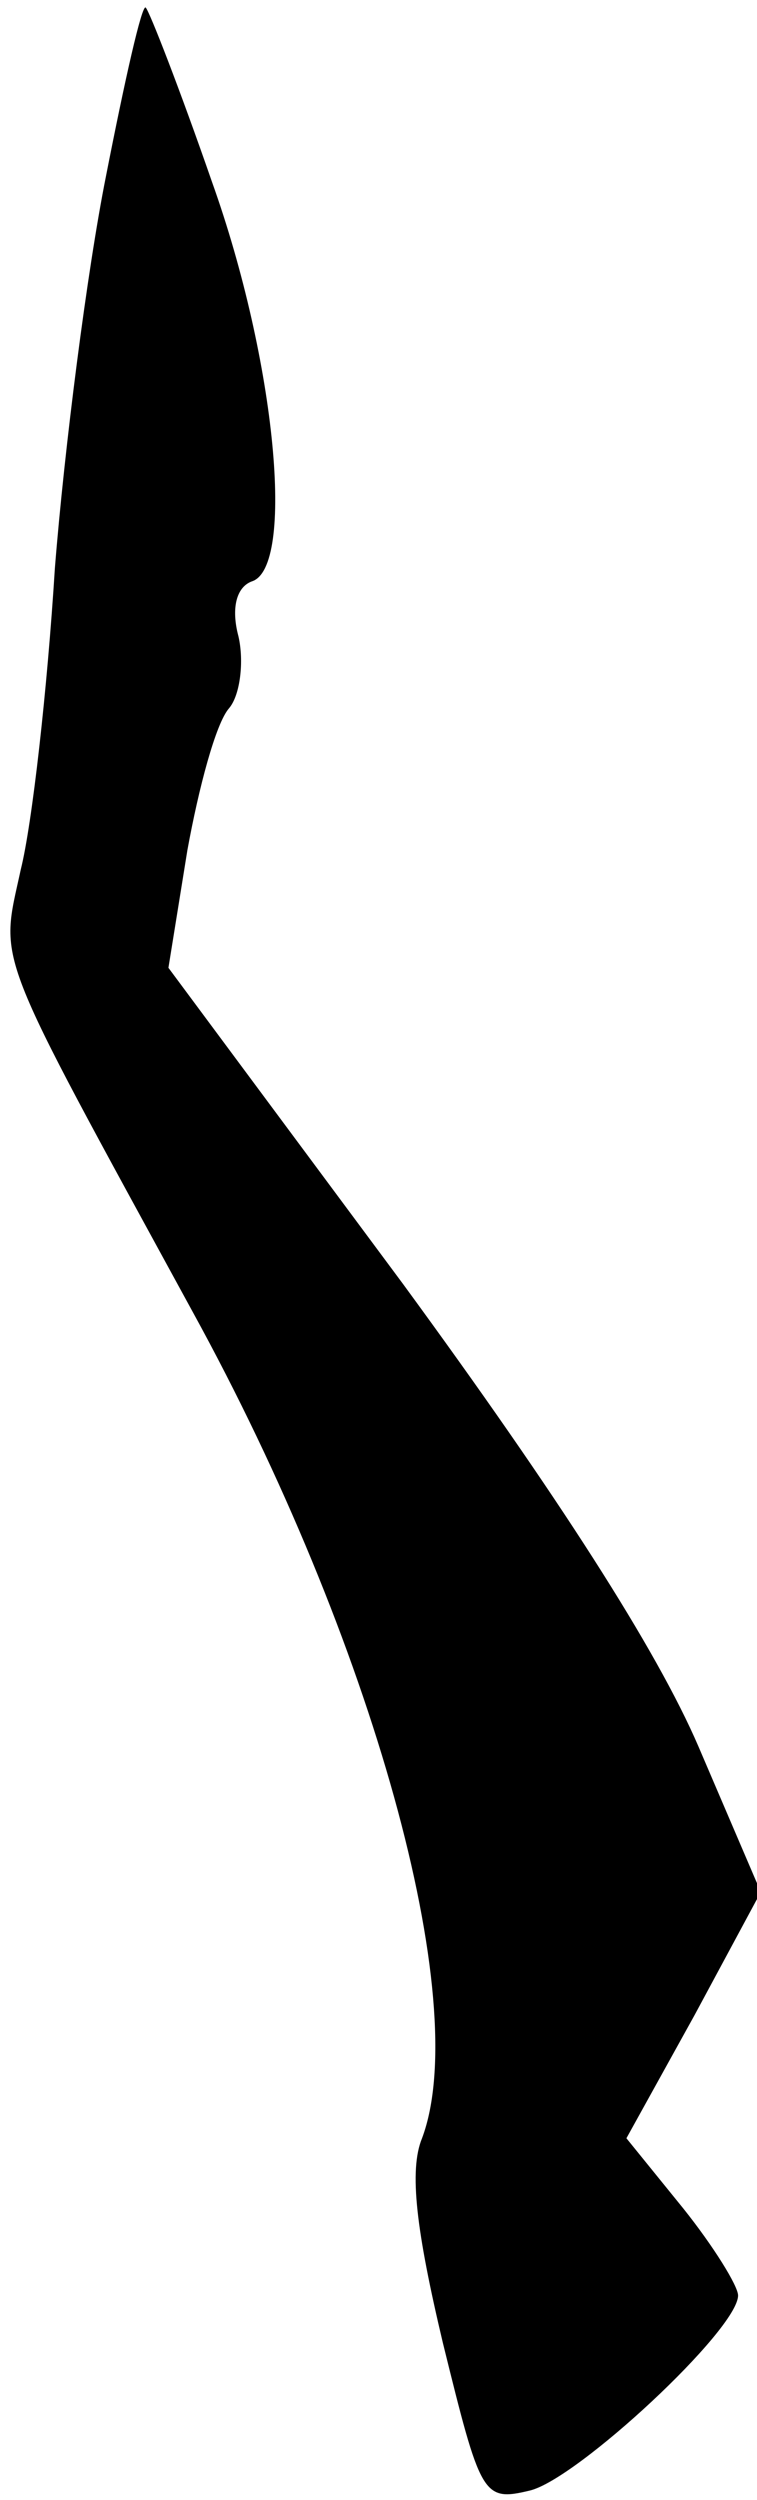 <?xml version="1.0" standalone="no"?>
<!DOCTYPE svg PUBLIC "-//W3C//DTD SVG 20010904//EN"
 "http://www.w3.org/TR/2001/REC-SVG-20010904/DTD/svg10.dtd">
<svg version="1.0" xmlns="http://www.w3.org/2000/svg"
 width="40pt" height="132pt" viewBox="0 0 40 132"
 preserveAspectRatio="xMidYMid meet">
<g transform="translate(0,132) scale(0.1,-0.1)"
fill="#000000" stroke="none">
<path fill="#000000" stroke="none" d="M56 1227 c-10 -50 -22 -144 -27 -207
-4 -64 -12 -135 -18 -159 -11 -51 -16 -38 91 -234 95 -173 148 -364 121 -436
-7 -17 -3 -49 11 -108 20 -81 21 -84 46 -78 25 6 110 85 110 103 0 5 -13 26
-29 46 l-30 37 36 65 35 65 -33 77 c-22 51 -74 132 -156 244 l-124 167 10 62
c6 33 15 67 22 75 6 7 8 25 5 38 -4 15 -1 26 7 29 23 7 13 116 -21 211 -17 49
-33 90 -35 92 -2 2 -11 -38 -21 -89z"/>
</g>
</svg>

